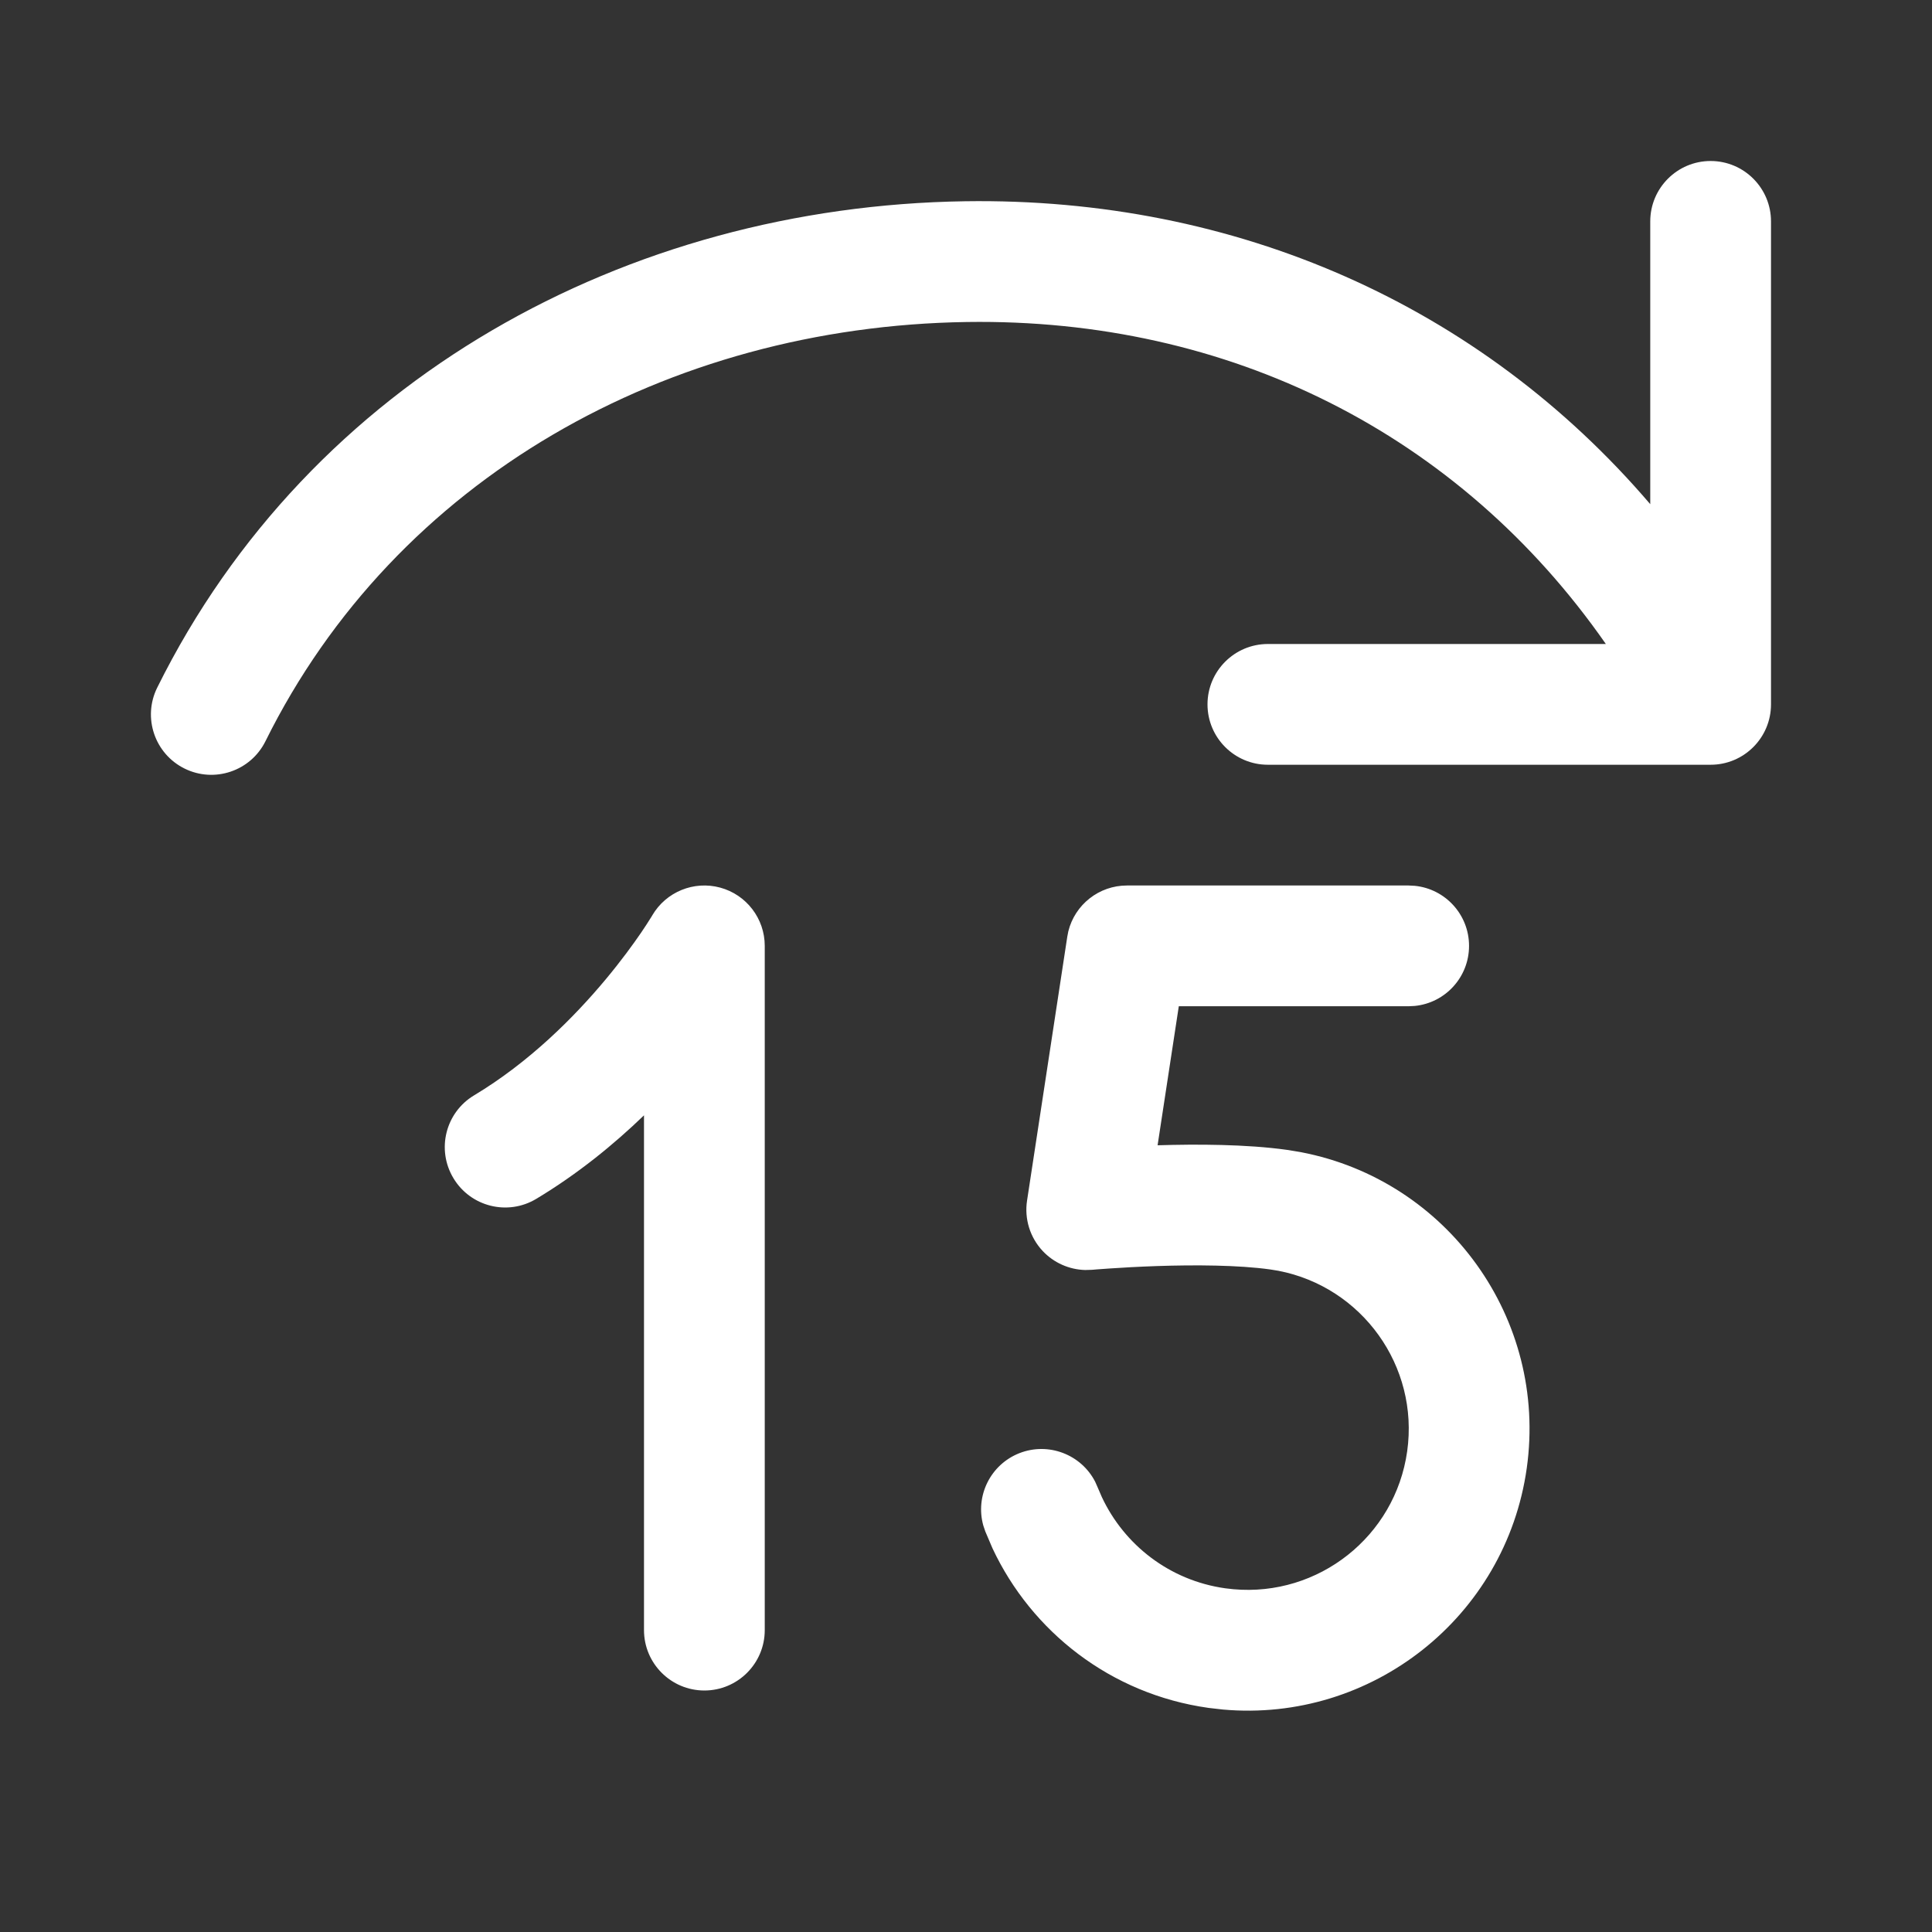 <svg width="48" height="48" viewBox="0 0 48 48" fill="none" xmlns="http://www.w3.org/2000/svg">
<rect x="0" y="0" width="48" height="48" fill="#333333" stroke="none"/>
<path d="M35.151 22.008C35.908 22.084 36.498 22.723 36.498 23.5C36.498 24.277 35.908 24.916 35.151 24.992L34.998 25H29.287L28.76 28.454C29.721 28.425 30.959 28.426 31.974 28.568L32.329 28.627C35.966 29.327 38.453 32.766 37.932 36.475C37.41 40.183 34.072 42.802 30.383 42.473L30.025 42.432C27.591 42.09 25.627 40.533 24.658 38.467L24.479 38.047L24.43 37.901C24.225 37.169 24.605 36.387 25.328 36.103C26.051 35.821 26.862 36.137 27.209 36.813L27.271 36.953L27.375 37.194C27.931 38.38 29.054 39.266 30.442 39.461L30.647 39.484C32.755 39.672 34.663 38.176 34.961 36.057C35.259 33.938 33.837 31.973 31.76 31.572L31.557 31.539C30.771 31.429 29.687 31.423 28.741 31.455C28.281 31.471 27.875 31.494 27.585 31.514C27.44 31.523 27.324 31.532 27.246 31.538C27.207 31.541 27.178 31.544 27.158 31.546C27.149 31.547 27.141 31.547 27.137 31.547C27.134 31.547 27.132 31.548 27.132 31.548L26.96 31.553C26.562 31.542 26.181 31.374 25.905 31.08C25.59 30.744 25.447 30.282 25.517 29.827L26.516 23.274L26.542 23.139C26.706 22.476 27.303 22 27.998 22H34.998L35.151 22.008ZM16.206 22.741C16.548 22.158 17.239 21.875 17.892 22.052C18.546 22.229 19 22.823 19 23.5V40.5C19 41.328 18.328 42 17.5 42C16.672 42 16 41.328 16 40.5V27.71C15.252 28.432 14.355 29.166 13.322 29.786C12.612 30.212 11.691 29.982 11.265 29.271C10.838 28.561 11.068 27.64 11.778 27.214C13.148 26.392 14.261 25.276 15.045 24.336C15.433 23.871 15.73 23.461 15.928 23.172C16.026 23.028 16.099 22.914 16.145 22.84C16.169 22.803 16.186 22.775 16.196 22.759L16.205 22.743L16.206 22.741ZM42.5 4C43.328 4 44 4.672 44 5.5V17.5C44 18.328 43.328 19 42.5 19H31.5C30.672 19 30 18.328 30 17.5C30 16.672 30.672 16 31.5 16H39.897C36.251 10.768 30.532 7.903 24.022 8C16.59 8.111 9.832 11.883 6.595 18.416C6.227 19.158 5.326 19.462 4.584 19.094C3.842 18.726 3.538 17.826 3.906 17.084C7.709 9.411 15.578 5.125 23.977 5C30.708 4.9 36.774 7.582 41 12.526V5.5C41 4.672 41.672 4 42.5 4Z" fill="#ffffff"/>
</svg>
